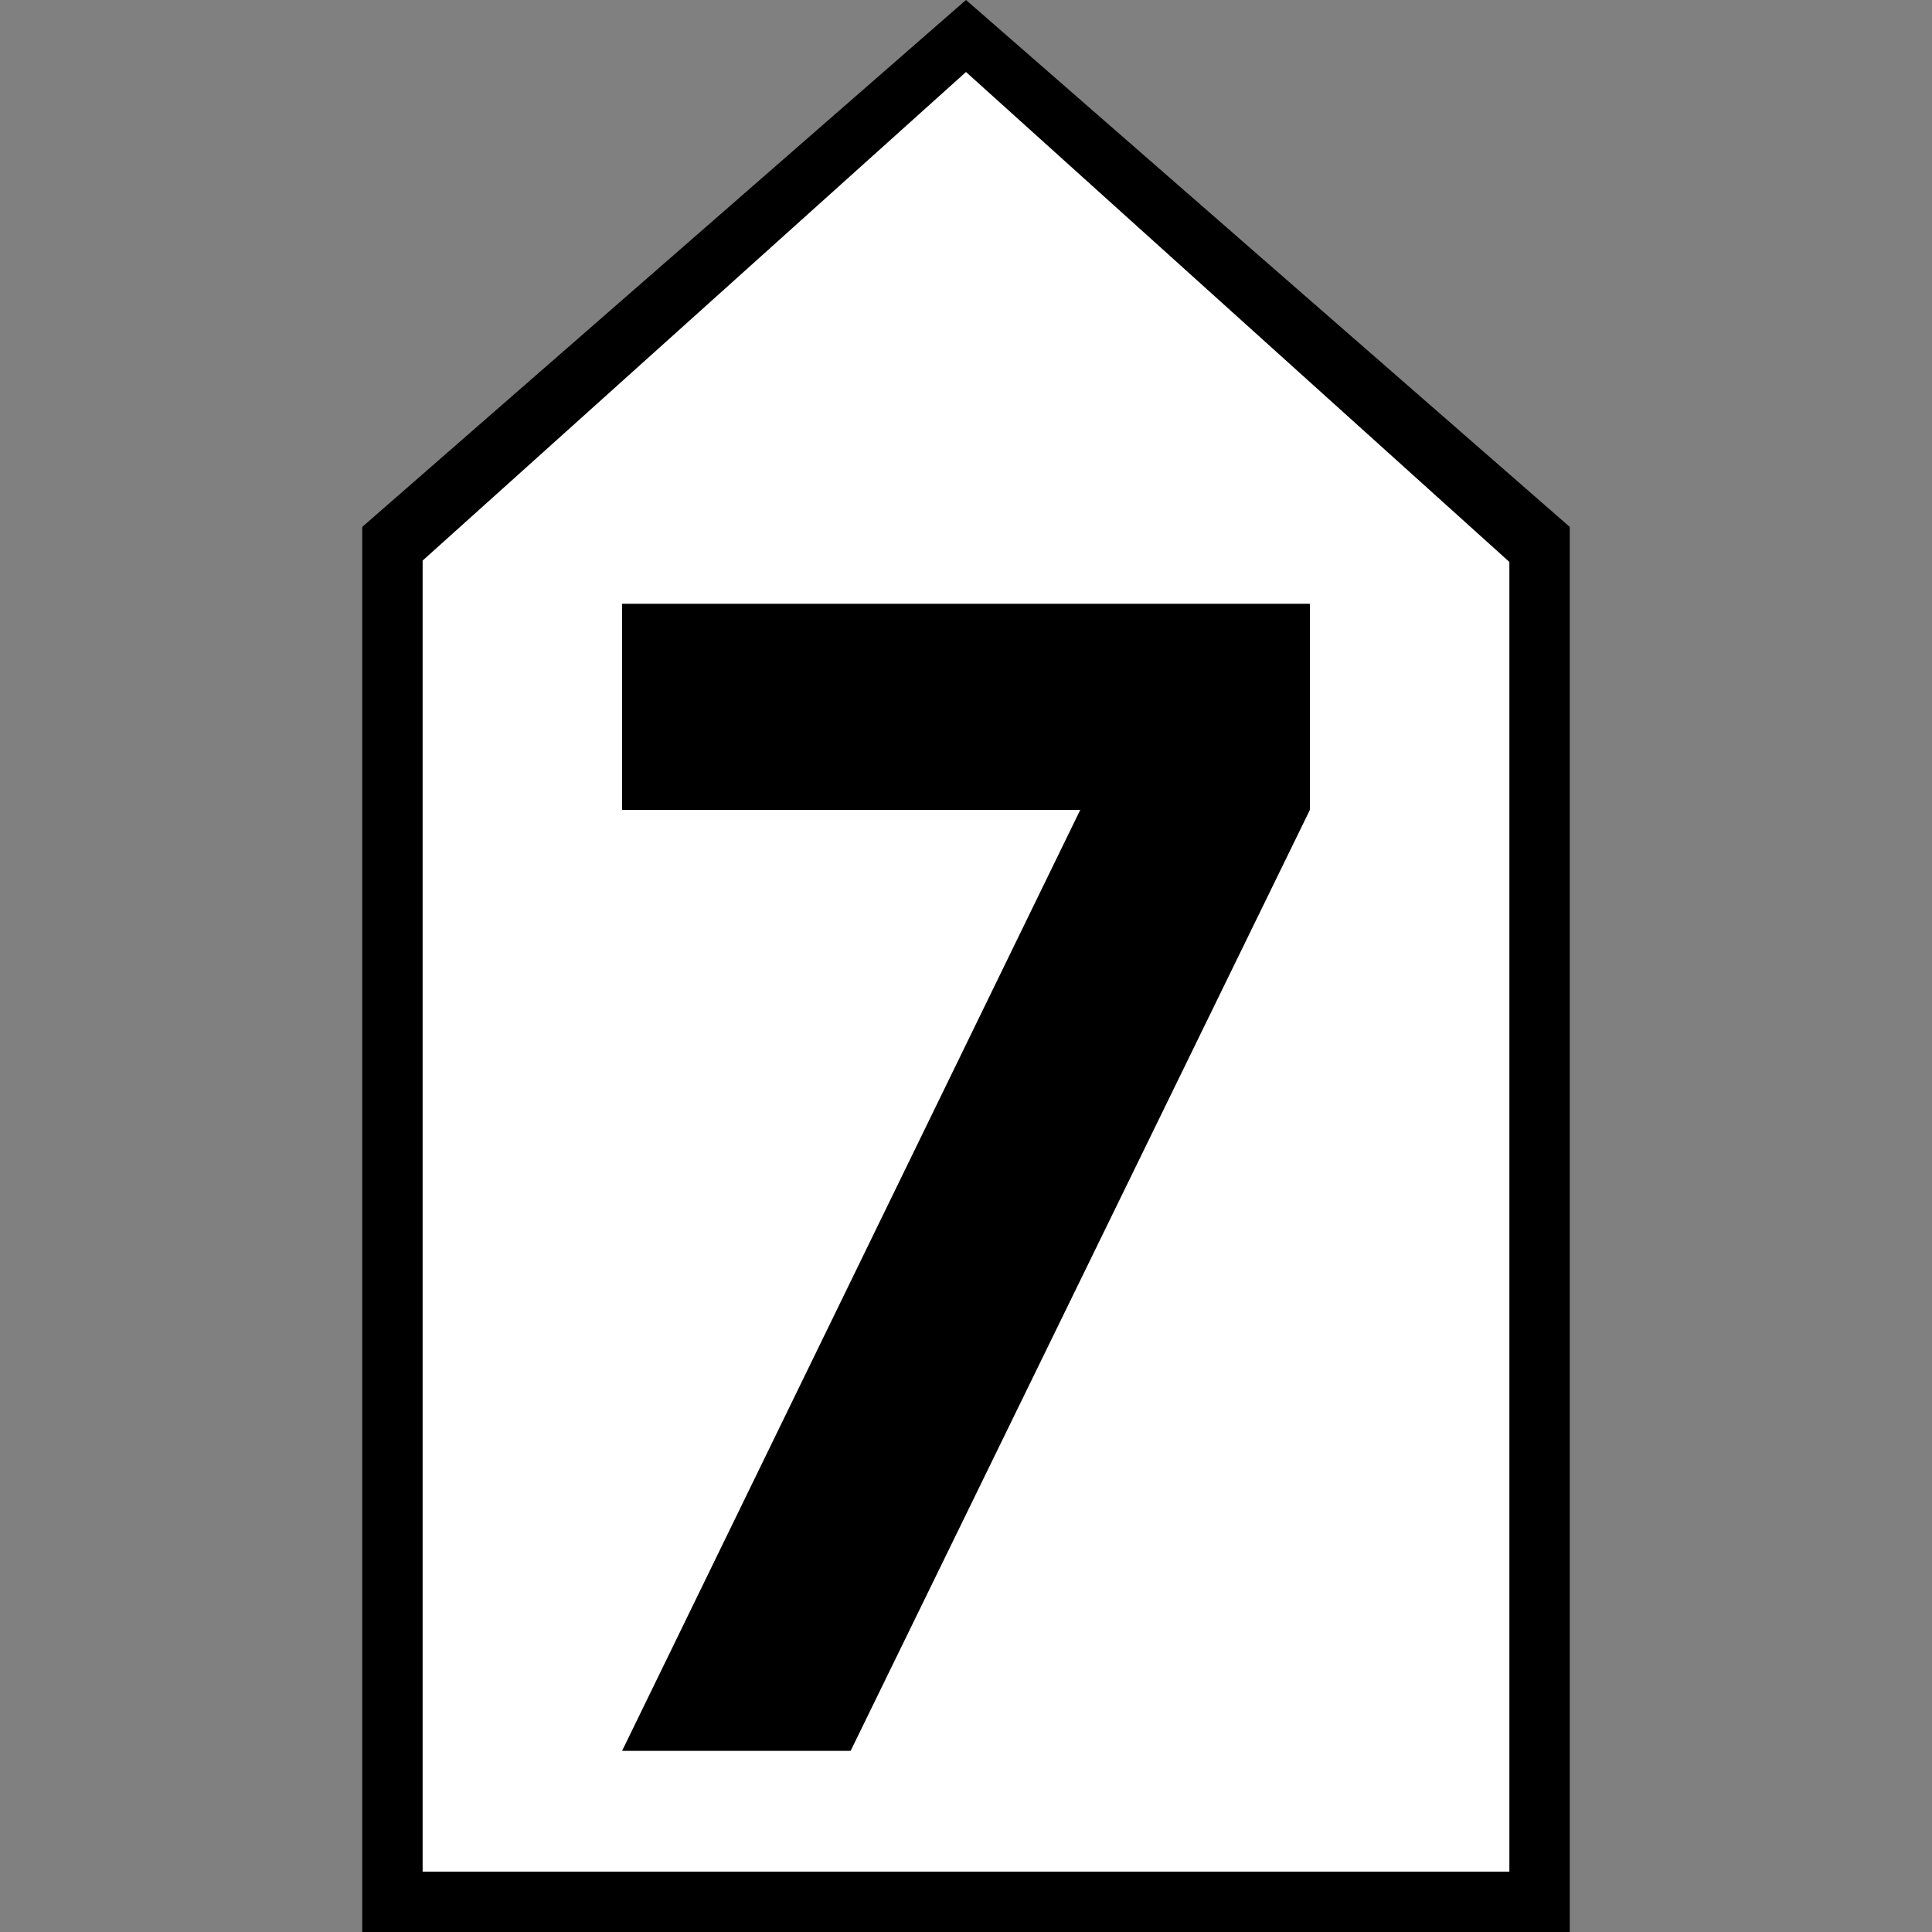 <?xml version="1.0" encoding="UTF-8" standalone="no"?>
<svg
   xmlns:dc="http://purl.org/dc/elements/1.1/"
   xmlns:cc="http://creativecommons.org/ns#"
   xmlns:rdf="http://www.w3.org/1999/02/22-rdf-syntax-ns#"
   xmlns:svg="http://www.w3.org/2000/svg"
   xmlns="http://www.w3.org/2000/svg"
   id="svg2"
   version="1.1"
   width="64"
   height="64">
  <rect width="100%" height="100%" fill="#808080" stroke="none"/>
  <defs
     id="defs6" />
  <g
     id="g3769"
     transform="translate(-107.732,-4.842)">
    <g
       style="font-style:normal;font-variant:normal;font-weight:normal;font-stretch:normal;font-size:30px;line-height:1.25;font-family:Roboto;font-variant-ligatures:normal;font-variant-caps:normal;font-variant-numeric:normal;font-feature-settings:normal;text-align:start;letter-spacing:0px;word-spacing:0px;writing-mode:lr-tb;text-anchor:start;fill:#000000;fill-opacity:1;stroke:none;stroke-width:3.75"
       id="text841"
       aria-label="60">
      <path
         style="fill:#000000;fill-opacity:1;stroke:none;stroke-width:1.17px;stroke-linecap:butt;stroke-linejoin:miter;stroke-opacity:1"
         d="m 119.732,68.842 h 40 V 22.296 l -20,-17.455 -20,17.455 z"
         id="path836" />
      <path
         id="path858"
         d="m 121.732,66.842 h 36 V 23.457 l -18,-16.23 -18,16.185 z"
         style="fill:#ffffff;fill-opacity:1;stroke:none;stroke-width:1.053px;stroke-linecap:butt;stroke-linejoin:miter;stroke-opacity:1" />
      <g
         style="font-style:normal;font-variant:normal;font-weight:normal;font-stretch:normal;font-size:38px;line-height:1.25;font-family:Roboto;font-variant-ligatures:normal;font-variant-caps:normal;font-variant-numeric:normal;font-feature-settings:normal;text-align:start;letter-spacing:0px;word-spacing:0px;writing-mode:lr-tb;text-anchor:start;fill:#000000;fill-opacity:1;stroke:none;stroke-width:17.812"
         id="text862"
         aria-label="5" />
      <g
         style="font-style:normal;font-variant:normal;font-weight:normal;font-stretch:normal;font-size:38px;line-height:1.25;font-family:Roboto;font-variant-ligatures:normal;font-variant-caps:normal;font-variant-numeric:normal;font-feature-settings:normal;text-align:start;letter-spacing:0px;word-spacing:0px;writing-mode:lr-tb;text-anchor:start;fill:#000000;fill-opacity:1;stroke:none;stroke-width:17.812"
         id="text838"
         aria-label="7">
        <path
           id="path975"
           style="font-style:normal;font-variant:normal;font-weight:normal;font-stretch:normal;font-family:PoliceSNCF;stroke-width:17.812"
           d="M 135.91,62.842 151.124,31.67 v -6.828 h -22.785 v 6.828 h 15.178 l -15.178,31.172 z" />
      </g>
    </g>
  </g>
</svg>
